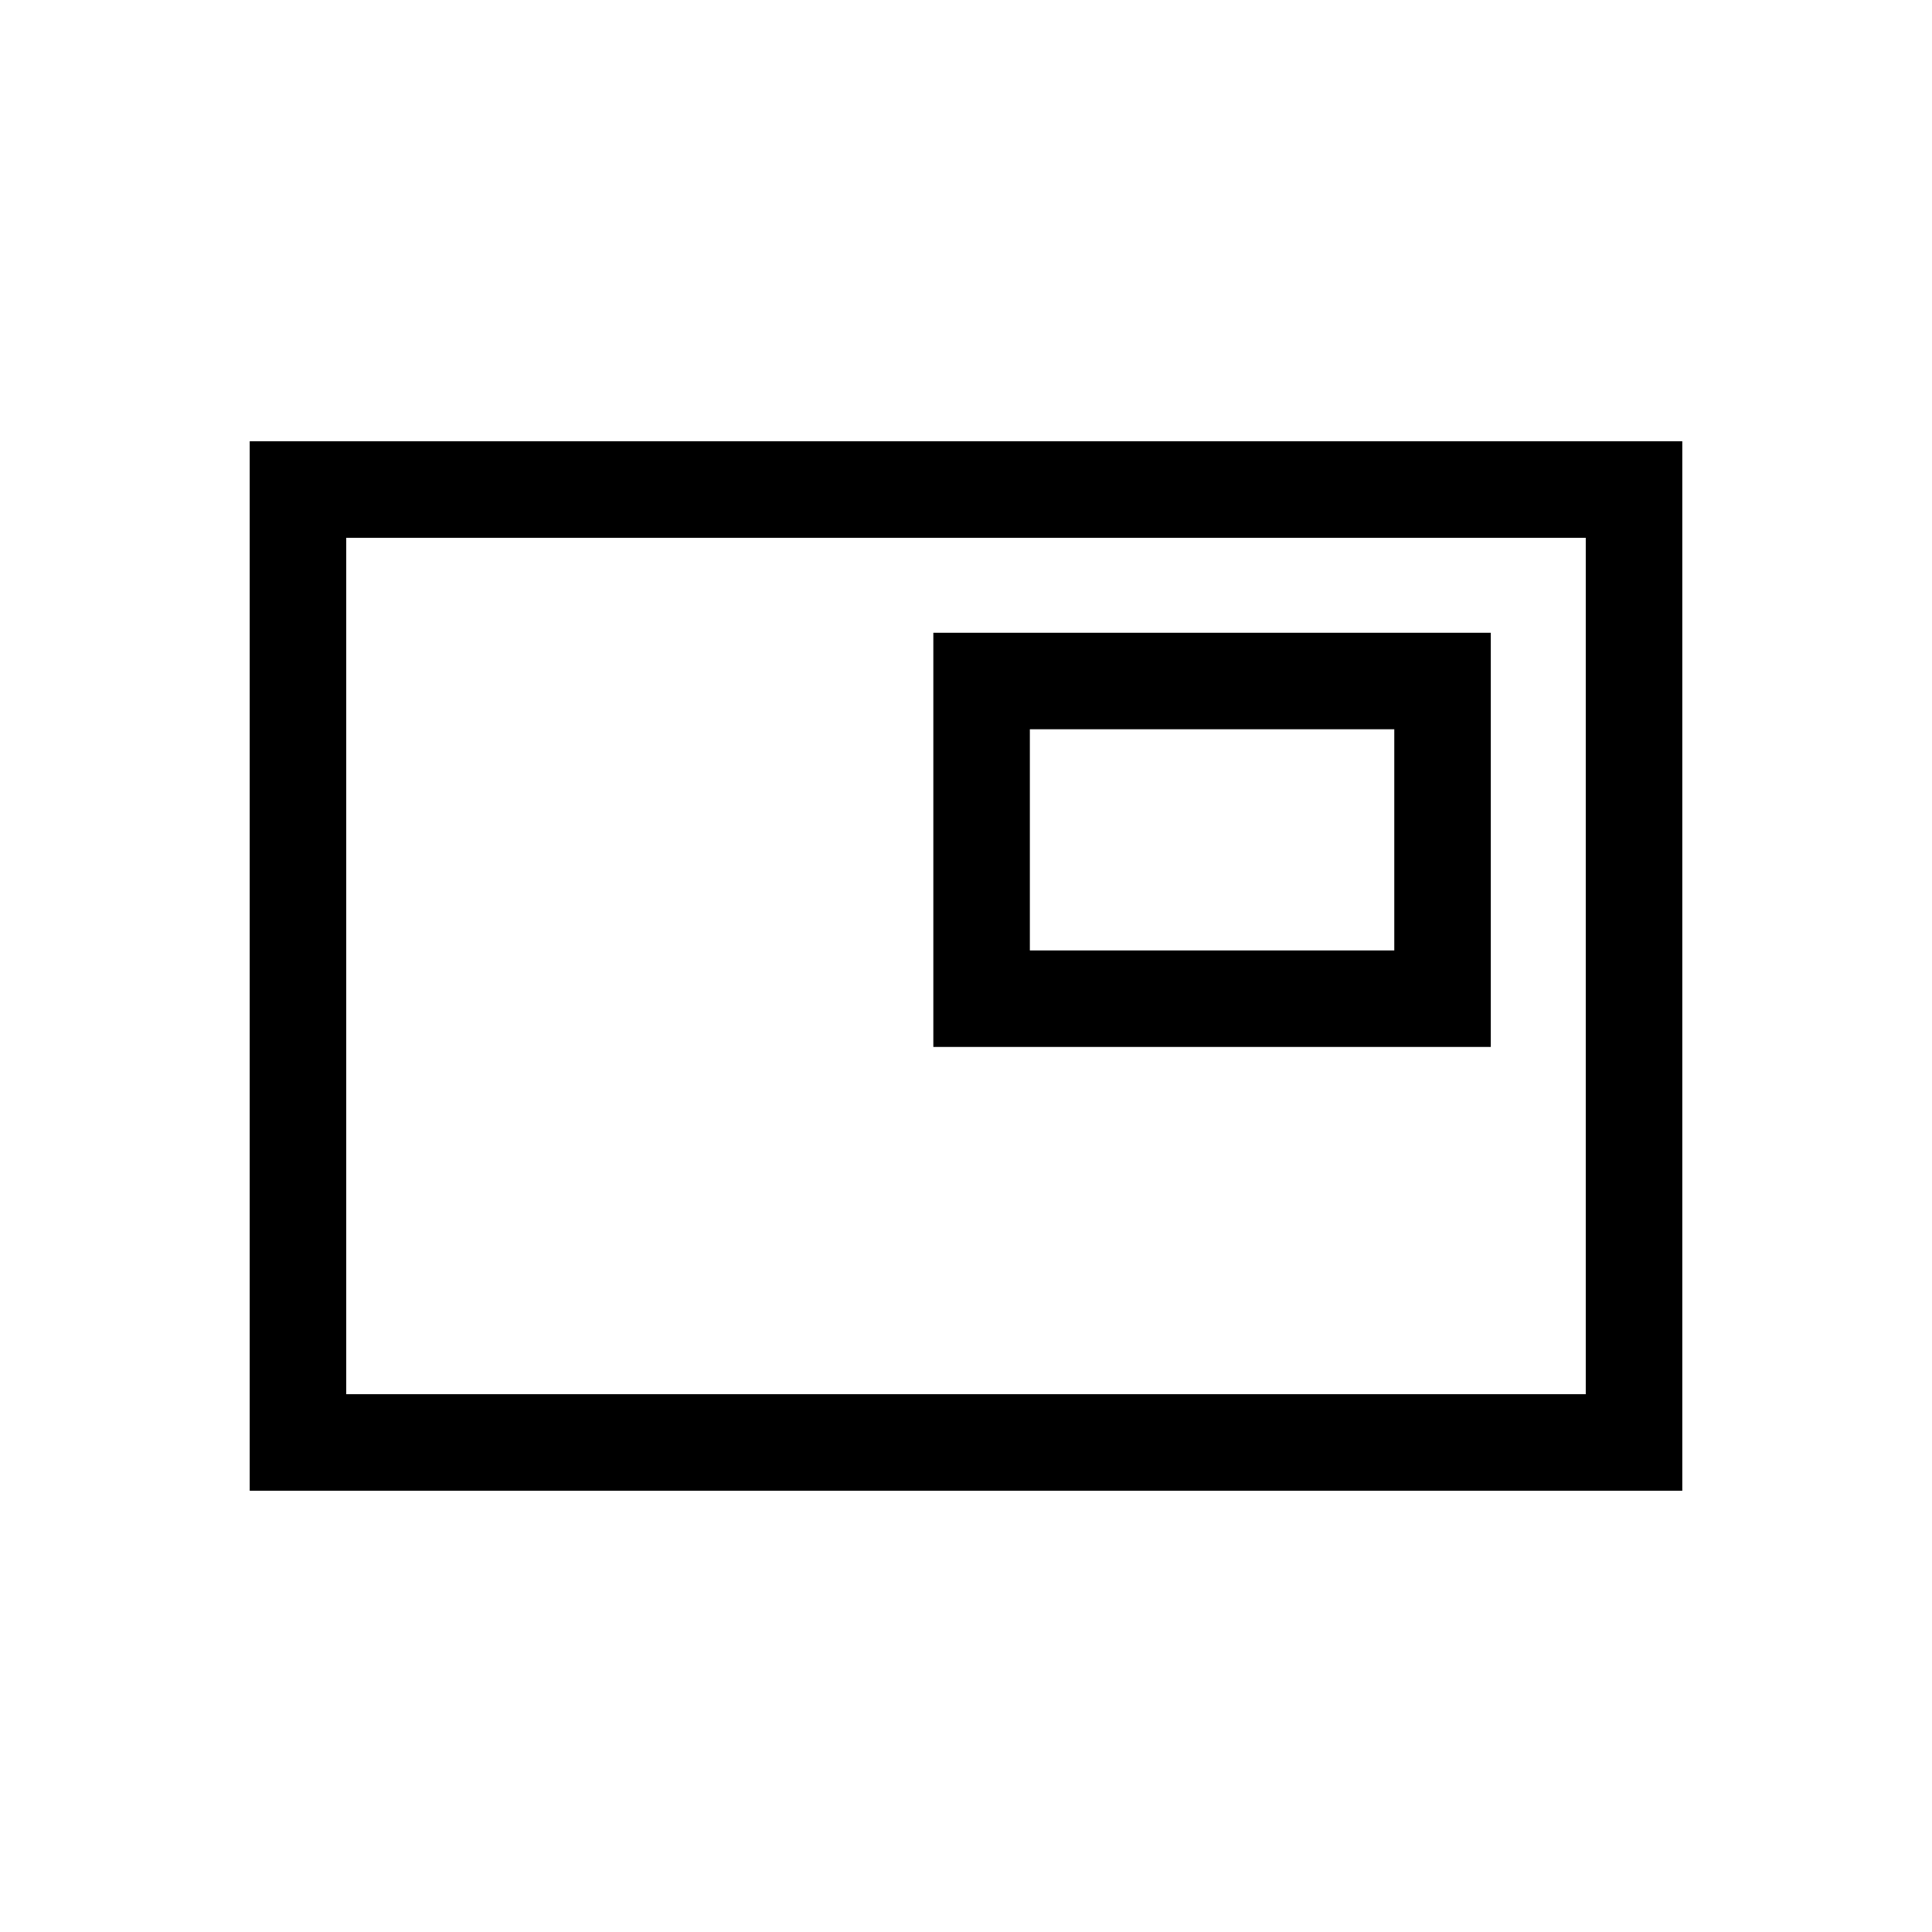 <svg xmlns="http://www.w3.org/2000/svg" height="20" viewBox="0 -960 960 960" width="20"><path d="M124.08-219.27v-521.46h711.84v521.46H124.08Zm47.96-47.96h615.92v-425.54H172.04v425.54Zm291.73-172.54h277v-205.81h-277v205.81Zm47.96-47.96v-109.89h181.08v109.89H511.73Zm-339.69 220.5v-425.54 425.54Z"/></svg>